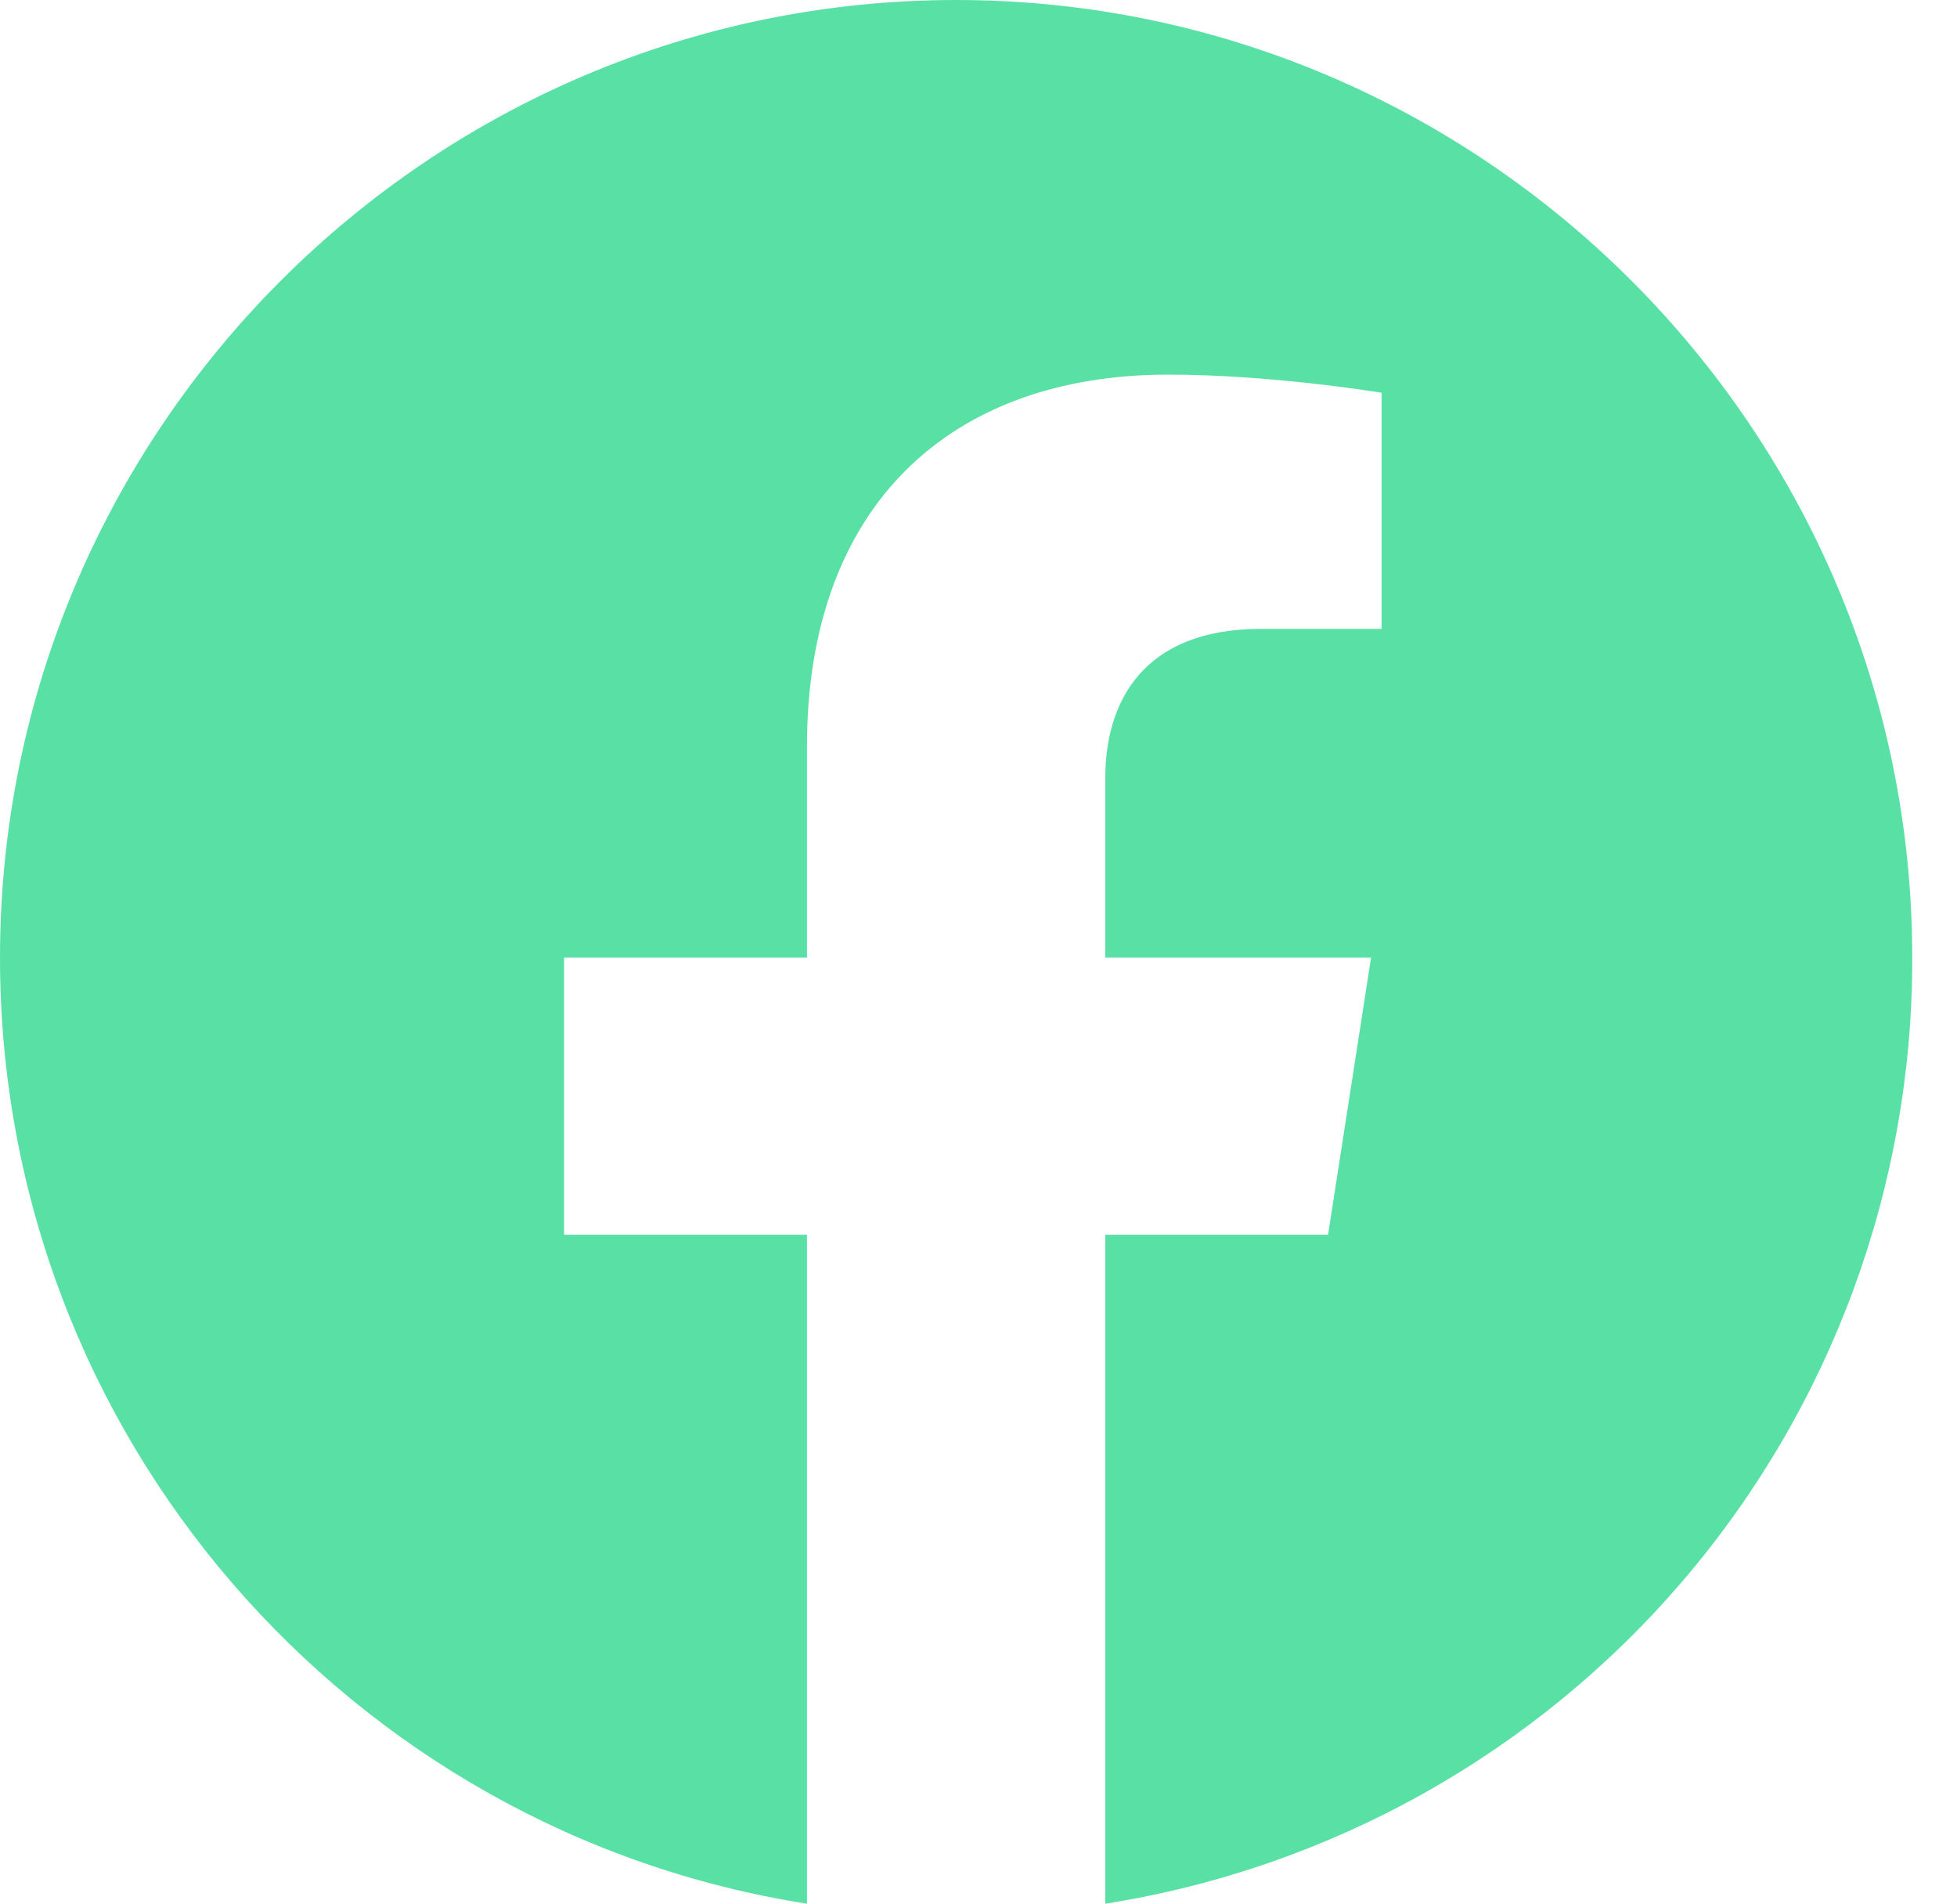<svg width="37" height="36" viewBox="0 0 37 36" fill="none" xmlns="http://www.w3.org/2000/svg">
<path d="M18.077 0C8.135 0 0 8.112 0 18.103C0 27.136 6.616 34.633 15.257 35.988V23.342H10.665V18.103H15.257V14.11C15.257 9.575 17.95 7.082 22.09 7.082C24.06 7.082 26.121 7.425 26.121 7.425V11.888H23.843C21.602 11.888 20.897 13.279 20.897 14.706V18.103H25.922L25.109 23.342H20.897V35.988C25.157 35.316 29.035 33.144 31.833 29.864C34.631 26.584 36.163 22.413 36.154 18.103C36.154 8.112 28.019 0 18.077 0Z" fill="#59E1A5"/>
</svg>
